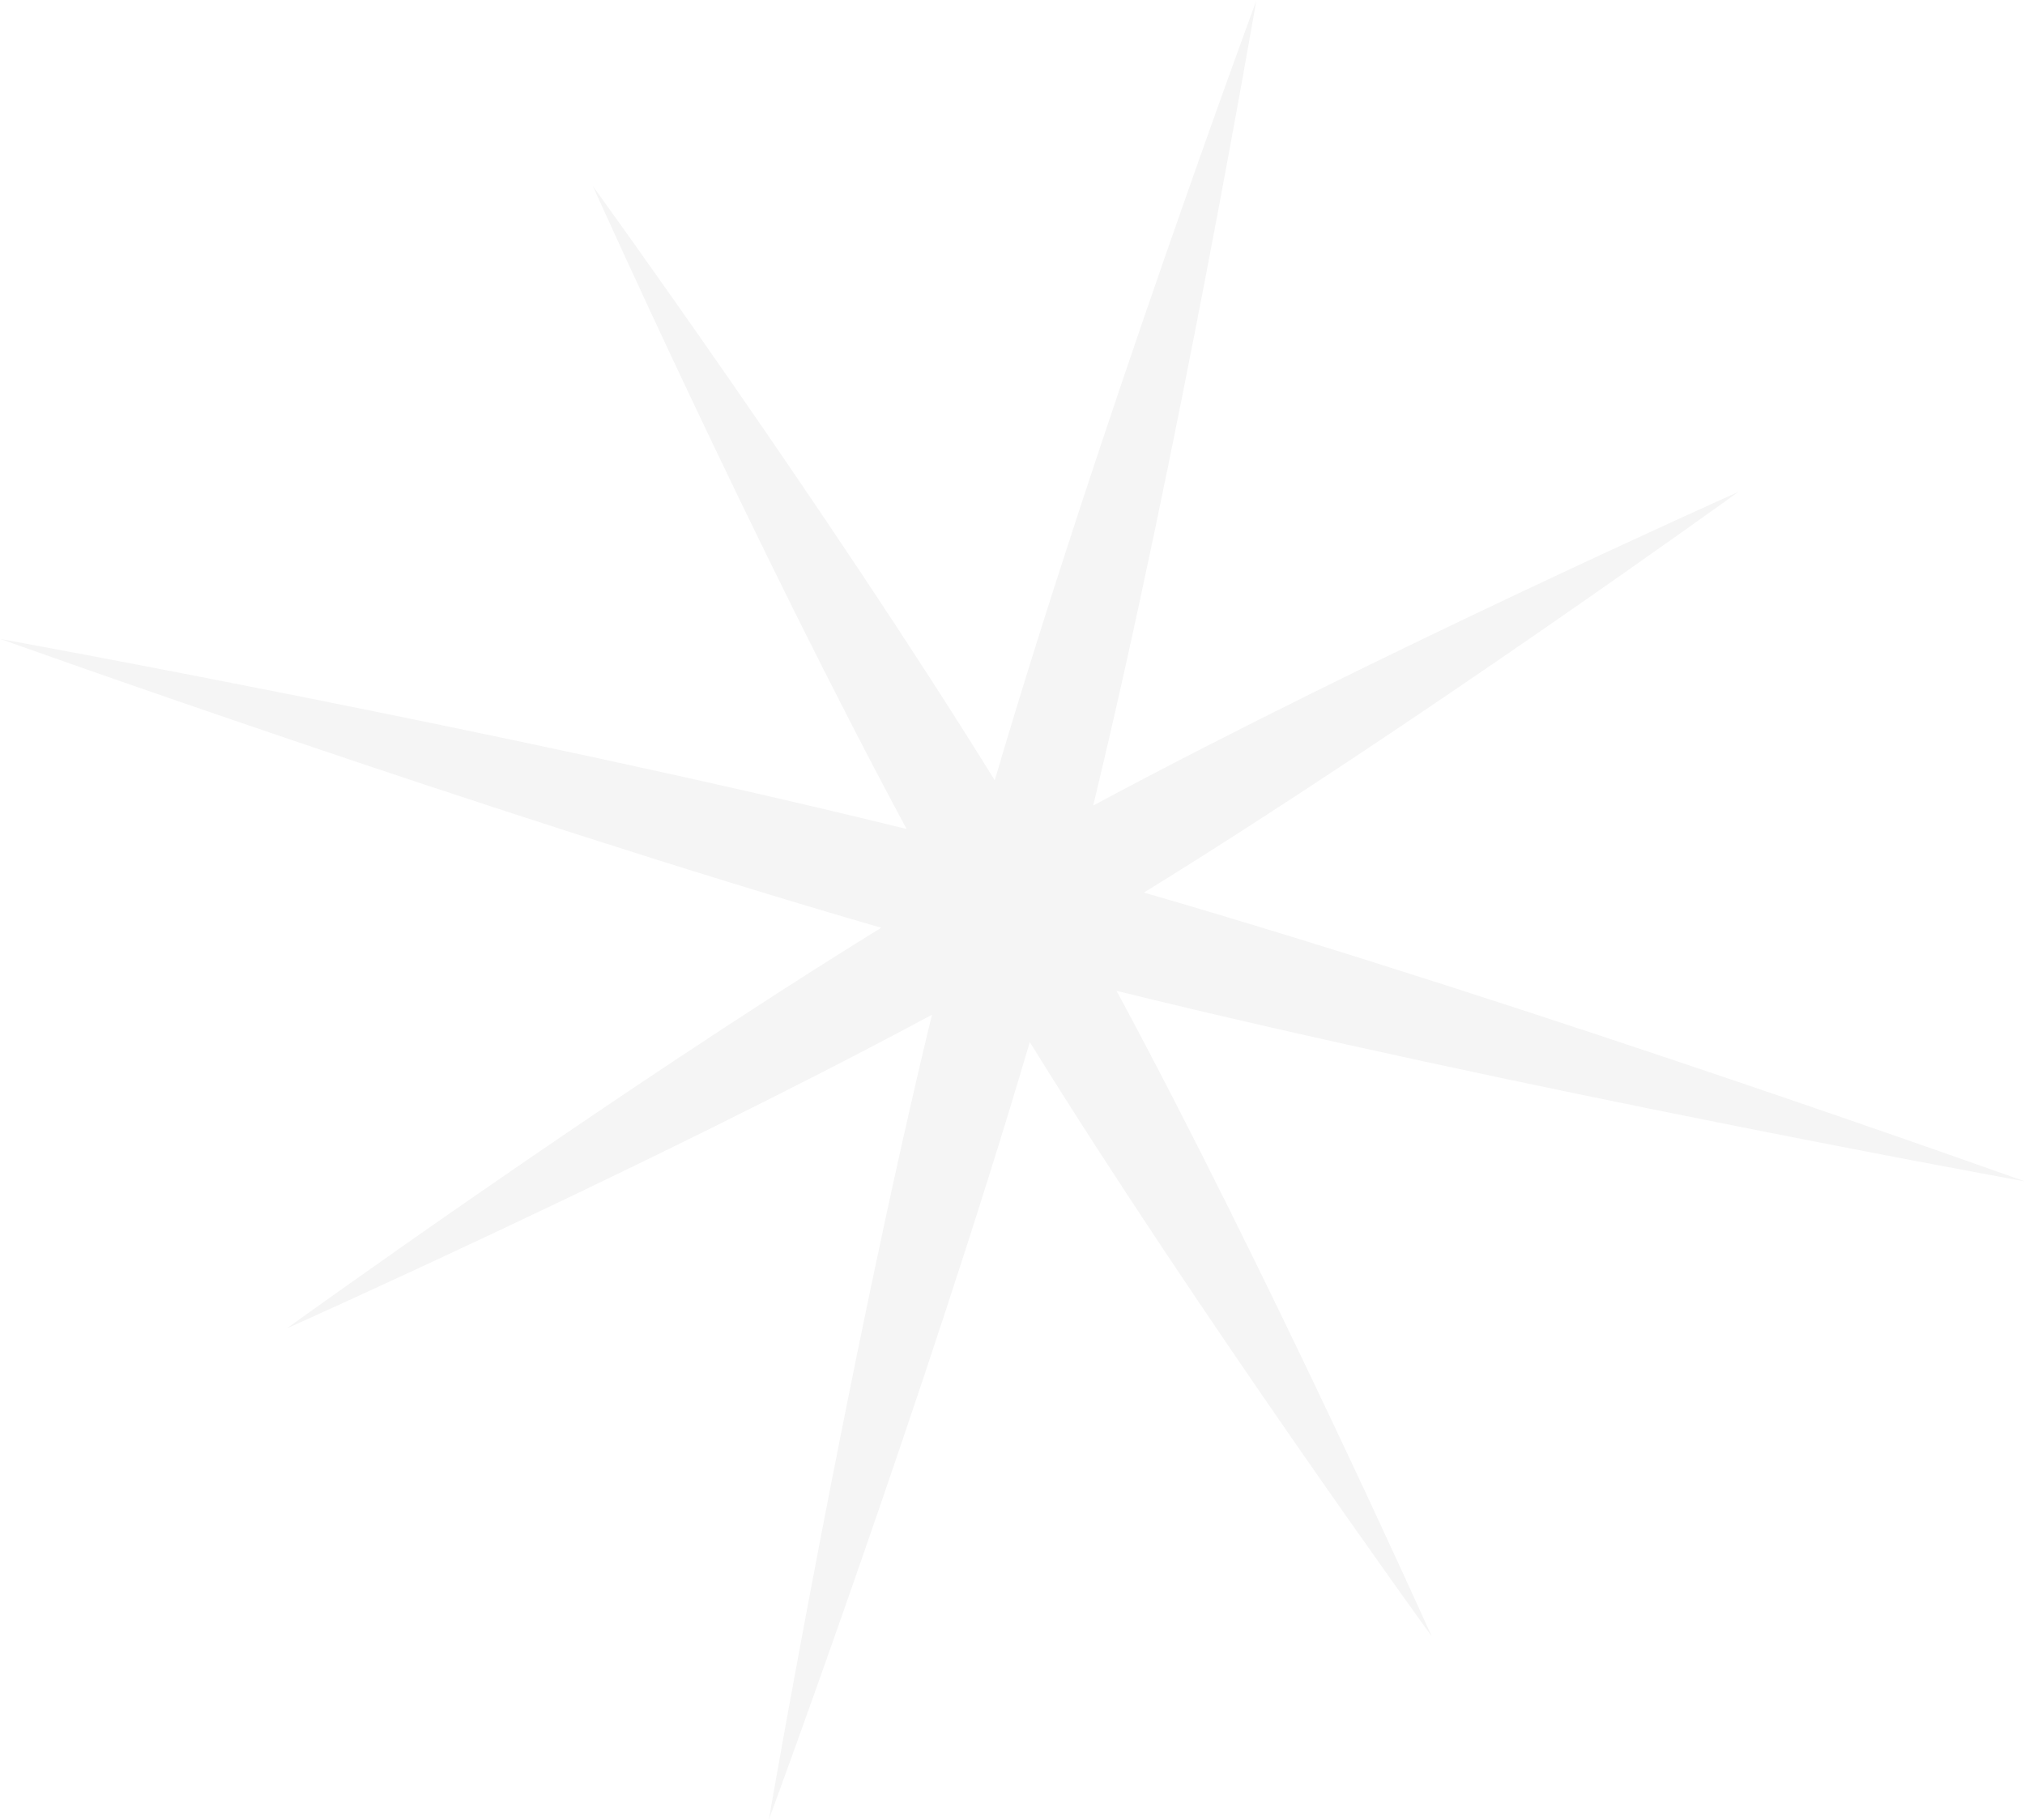 <svg width="1115" height="1002" viewBox="0 0 1115 1002" fill="none" xmlns="http://www.w3.org/2000/svg">
<path opacity="0.04" d="M1114.88 650.51C1114.88 650.51 831.242 598.996 614.798 545.597C698.429 700.643 788.31 901.021 788.31 901.021C788.31 901.021 659.693 723.522 567.017 573.805C510.773 764.906 423.339 1002 423.339 1002C423.339 1002 466.253 752.464 513.149 558.761C358.033 642.08 157.909 731.485 157.909 731.485C157.909 731.485 335.393 603.287 485.198 510.859C271.136 448.875 0.198 351.833 0.198 351.833C0.198 351.833 282.888 403.175 499.194 456.479C415.782 301.632 326.45 102.478 326.45 102.478C326.45 102.478 455.051 279.955 547.725 429.666C603.956 238.37 691.735 0.339 691.735 0.339C691.735 0.339 648.821 249.877 601.926 443.579C757.041 360.261 957.163 270.857 957.163 270.857C957.163 270.857 779.679 399.055 629.874 491.483C843.936 553.467 1114.88 650.51 1114.88 650.51Z" fill="#141413"/>
</svg>
